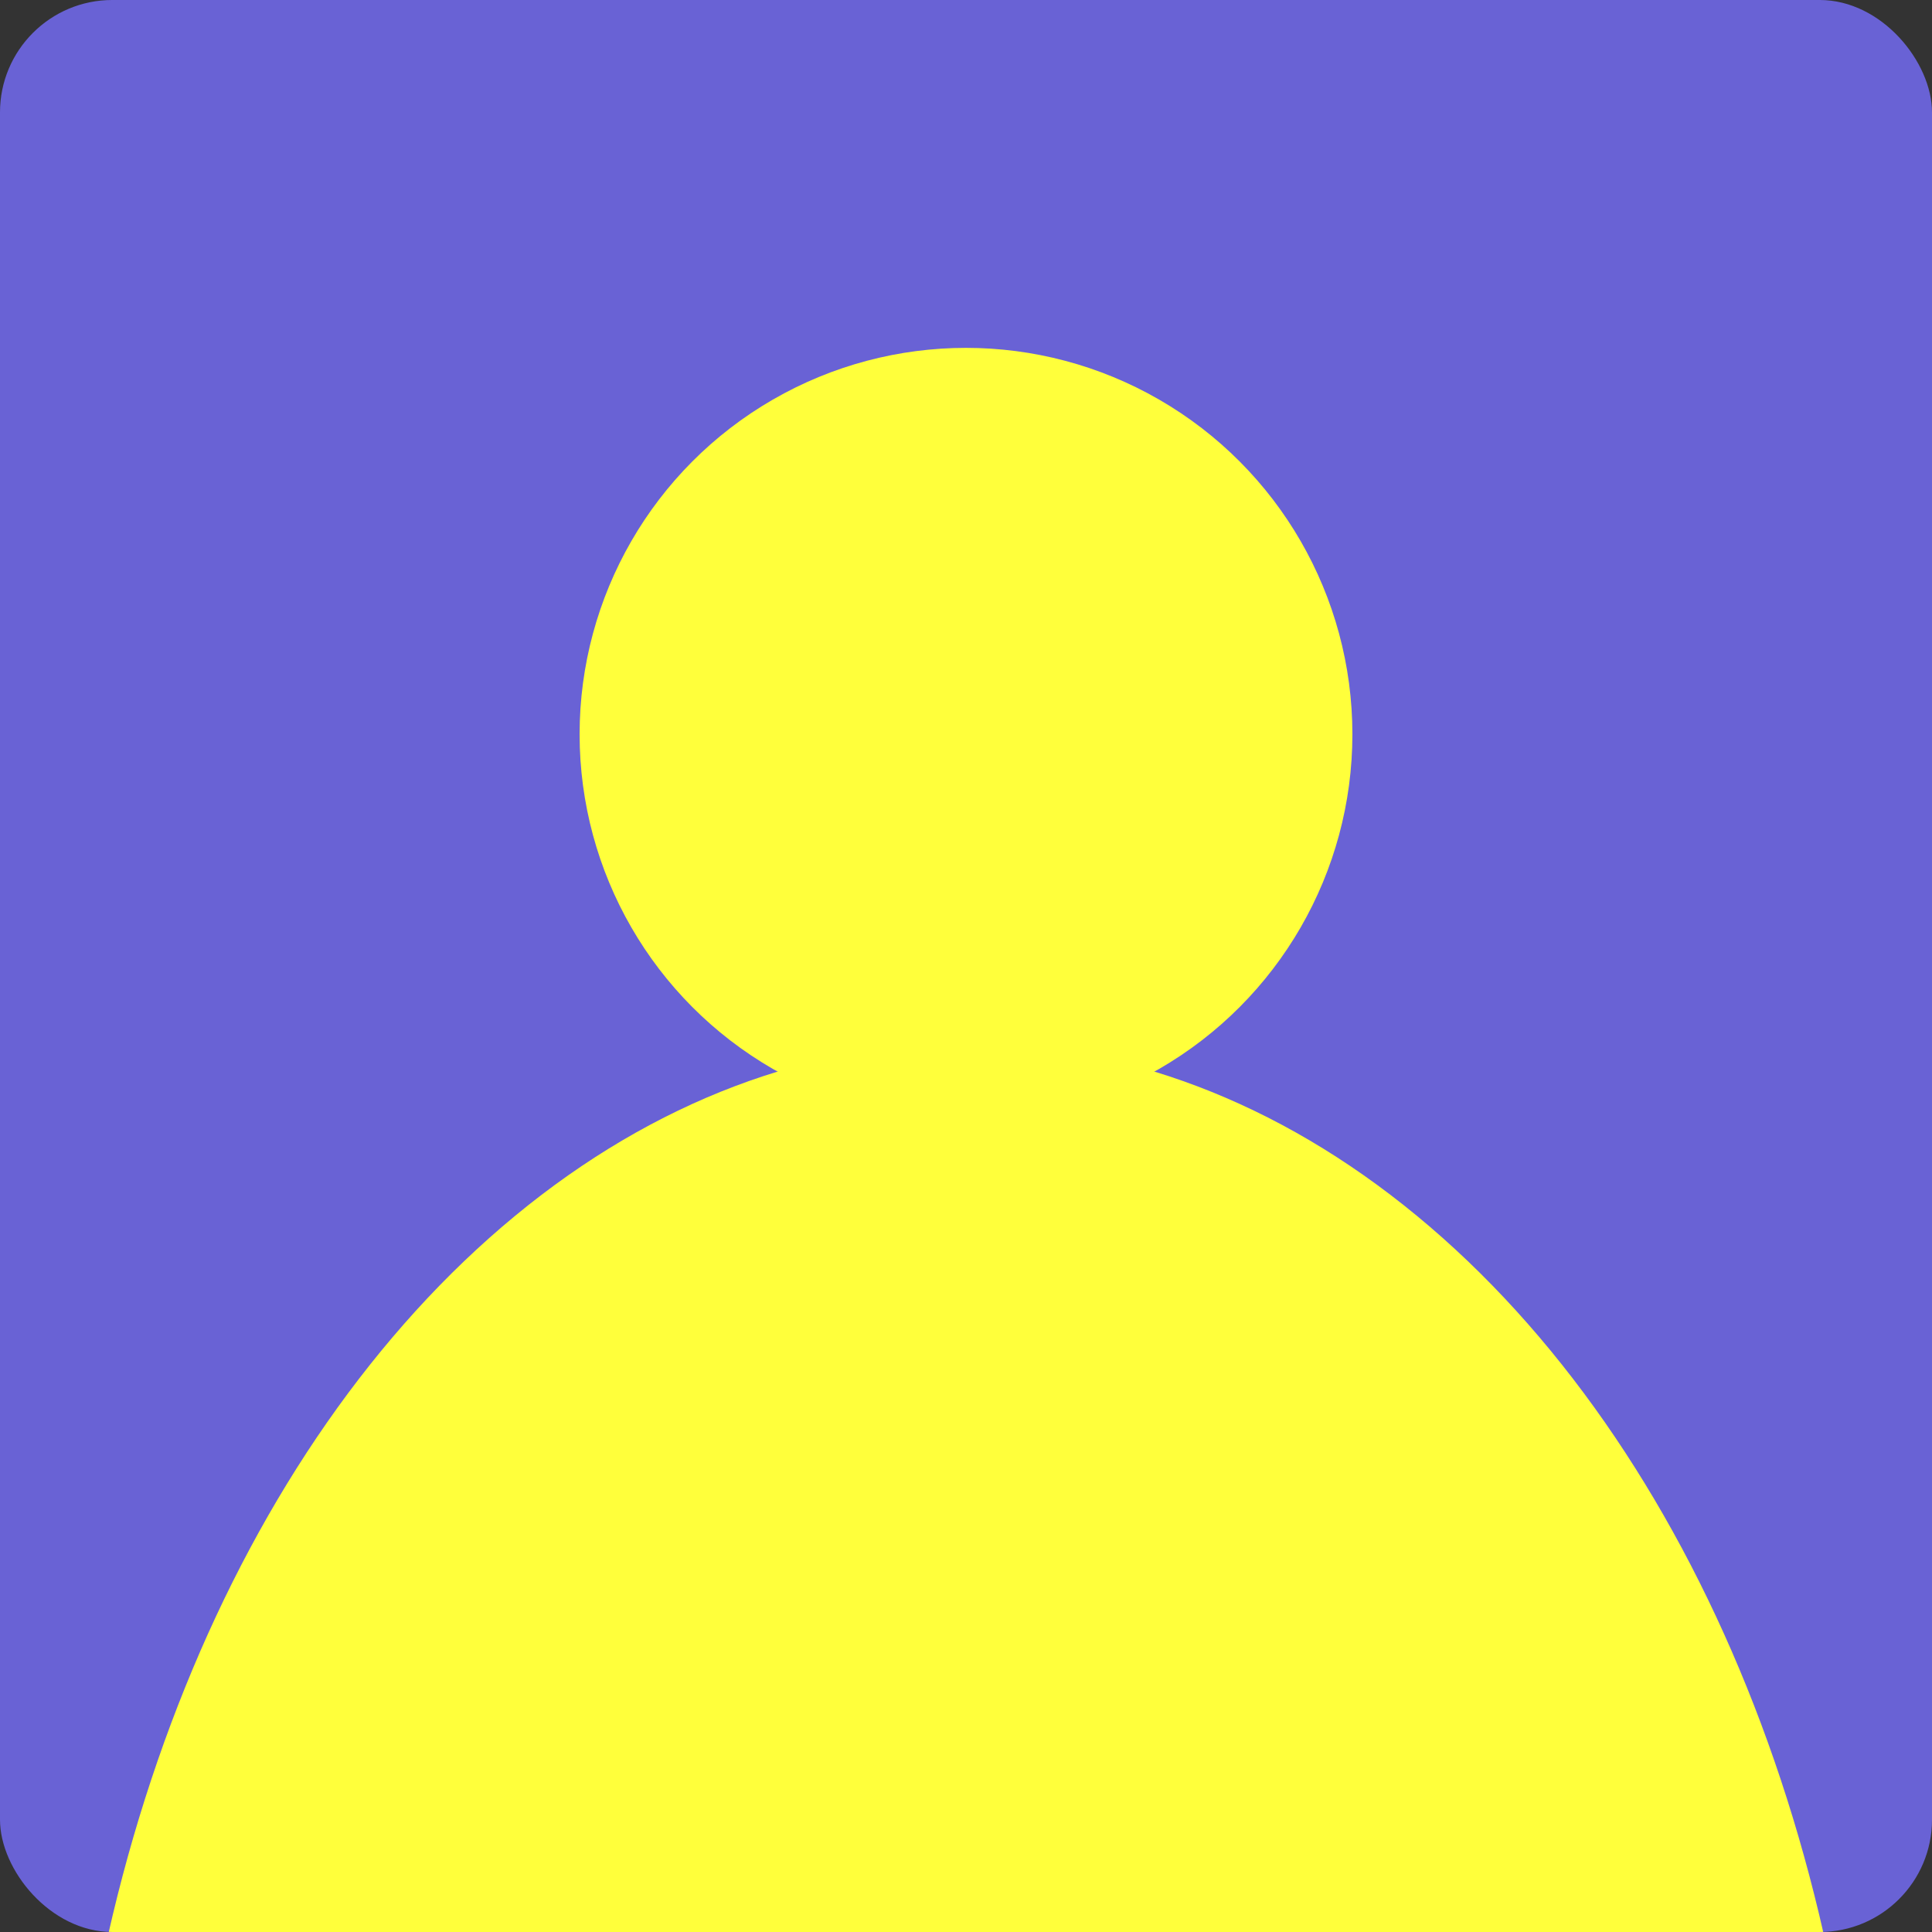 <?xml version="1.0" encoding="UTF-8" standalone="no"?>
<!-- Created with Inkscape (http://www.inkscape.org/) -->

<svg
   width="150mm"
   height="150mm"
   viewBox="0 0 150 150"
   version="1.1"
   id="svg68348"
   xml:space="preserve"
   inkscape:export-filename="Ава.png"
   inkscape:export-xdpi="500"
   inkscape:export-ydpi="500"
   sodipodi:docname="Ава.svg"
   xmlns:inkscape="http://www.inkscape.org/namespaces/inkscape"
   xmlns:sodipodi="http://sodipodi.sourceforge.net/DTD/sodipodi-0.dtd"
   xmlns="http://www.w3.org/2000/svg"
   xmlns:svg="http://www.w3.org/2000/svg"><rect x="0" y="0" width="150" height="150" fill="#333333" stroke="none"/><sodipodi:namedview
     id="namedview68350"
     pagecolor="#ffffff"
     bordercolor="#000000"
     borderopacity="0.25"
     inkscape:showpageshadow="2"
     inkscape:pageopacity="0.0"
     inkscape:pagecheckerboard="0"
     inkscape:deskcolor="#d1d1d1"
     inkscape:document-units="mm"
     showgrid="false" /><defs
     id="defs68345"><linearGradient
       id="linearGradient6508"
       inkscape:swatch="solid"><stop
         style="stop-color:#ffffff;stop-opacity:1;"
         offset="0"
         id="stop6506" /></linearGradient><clipPath
       clipPathUnits="userSpaceOnUse"
       id="clipPath1345"><rect
         style="fill:#ff0000;fill-opacity:1;stroke-width:17;stroke-linecap:square;stroke-linejoin:round"
         id="rect1347"
         width="150"
         height="150"
         x="35.513"
         y="79.126"
         ry="8.723" /></clipPath></defs><g
     inkscape:label="Шар 1"
     inkscape:groupmode="layer"
     id="layer1"
     transform="translate(43.501,16.363)"><g
       id="g1343"
       clip-path="url(#clipPath1345)"
       transform="translate(-79.014,-95.49)"><rect
         style="fill:#6962d5;fill-opacity:1;stroke-width:17;stroke-linecap:square;stroke-linejoin:round"
         id="rect234"
         width="150"
         height="150"
         x="35.513"
         y="79.126"
         ry="8.723" /><circle
         style="fill:#ffff3b;fill-opacity:1;stroke-width:17;stroke-linecap:square;stroke-linejoin:round"
         id="path1006"
         cx="110.513"
         cy="136.135"
         r="30" /><ellipse
         style="fill:#ffff3b;fill-opacity:1;stroke-width:17;stroke-linecap:square;stroke-linejoin:round"
         id="path1336"
         cx="110.513"
         cy="260.12"
         rx="70"
         ry="100" /></g></g></svg>
